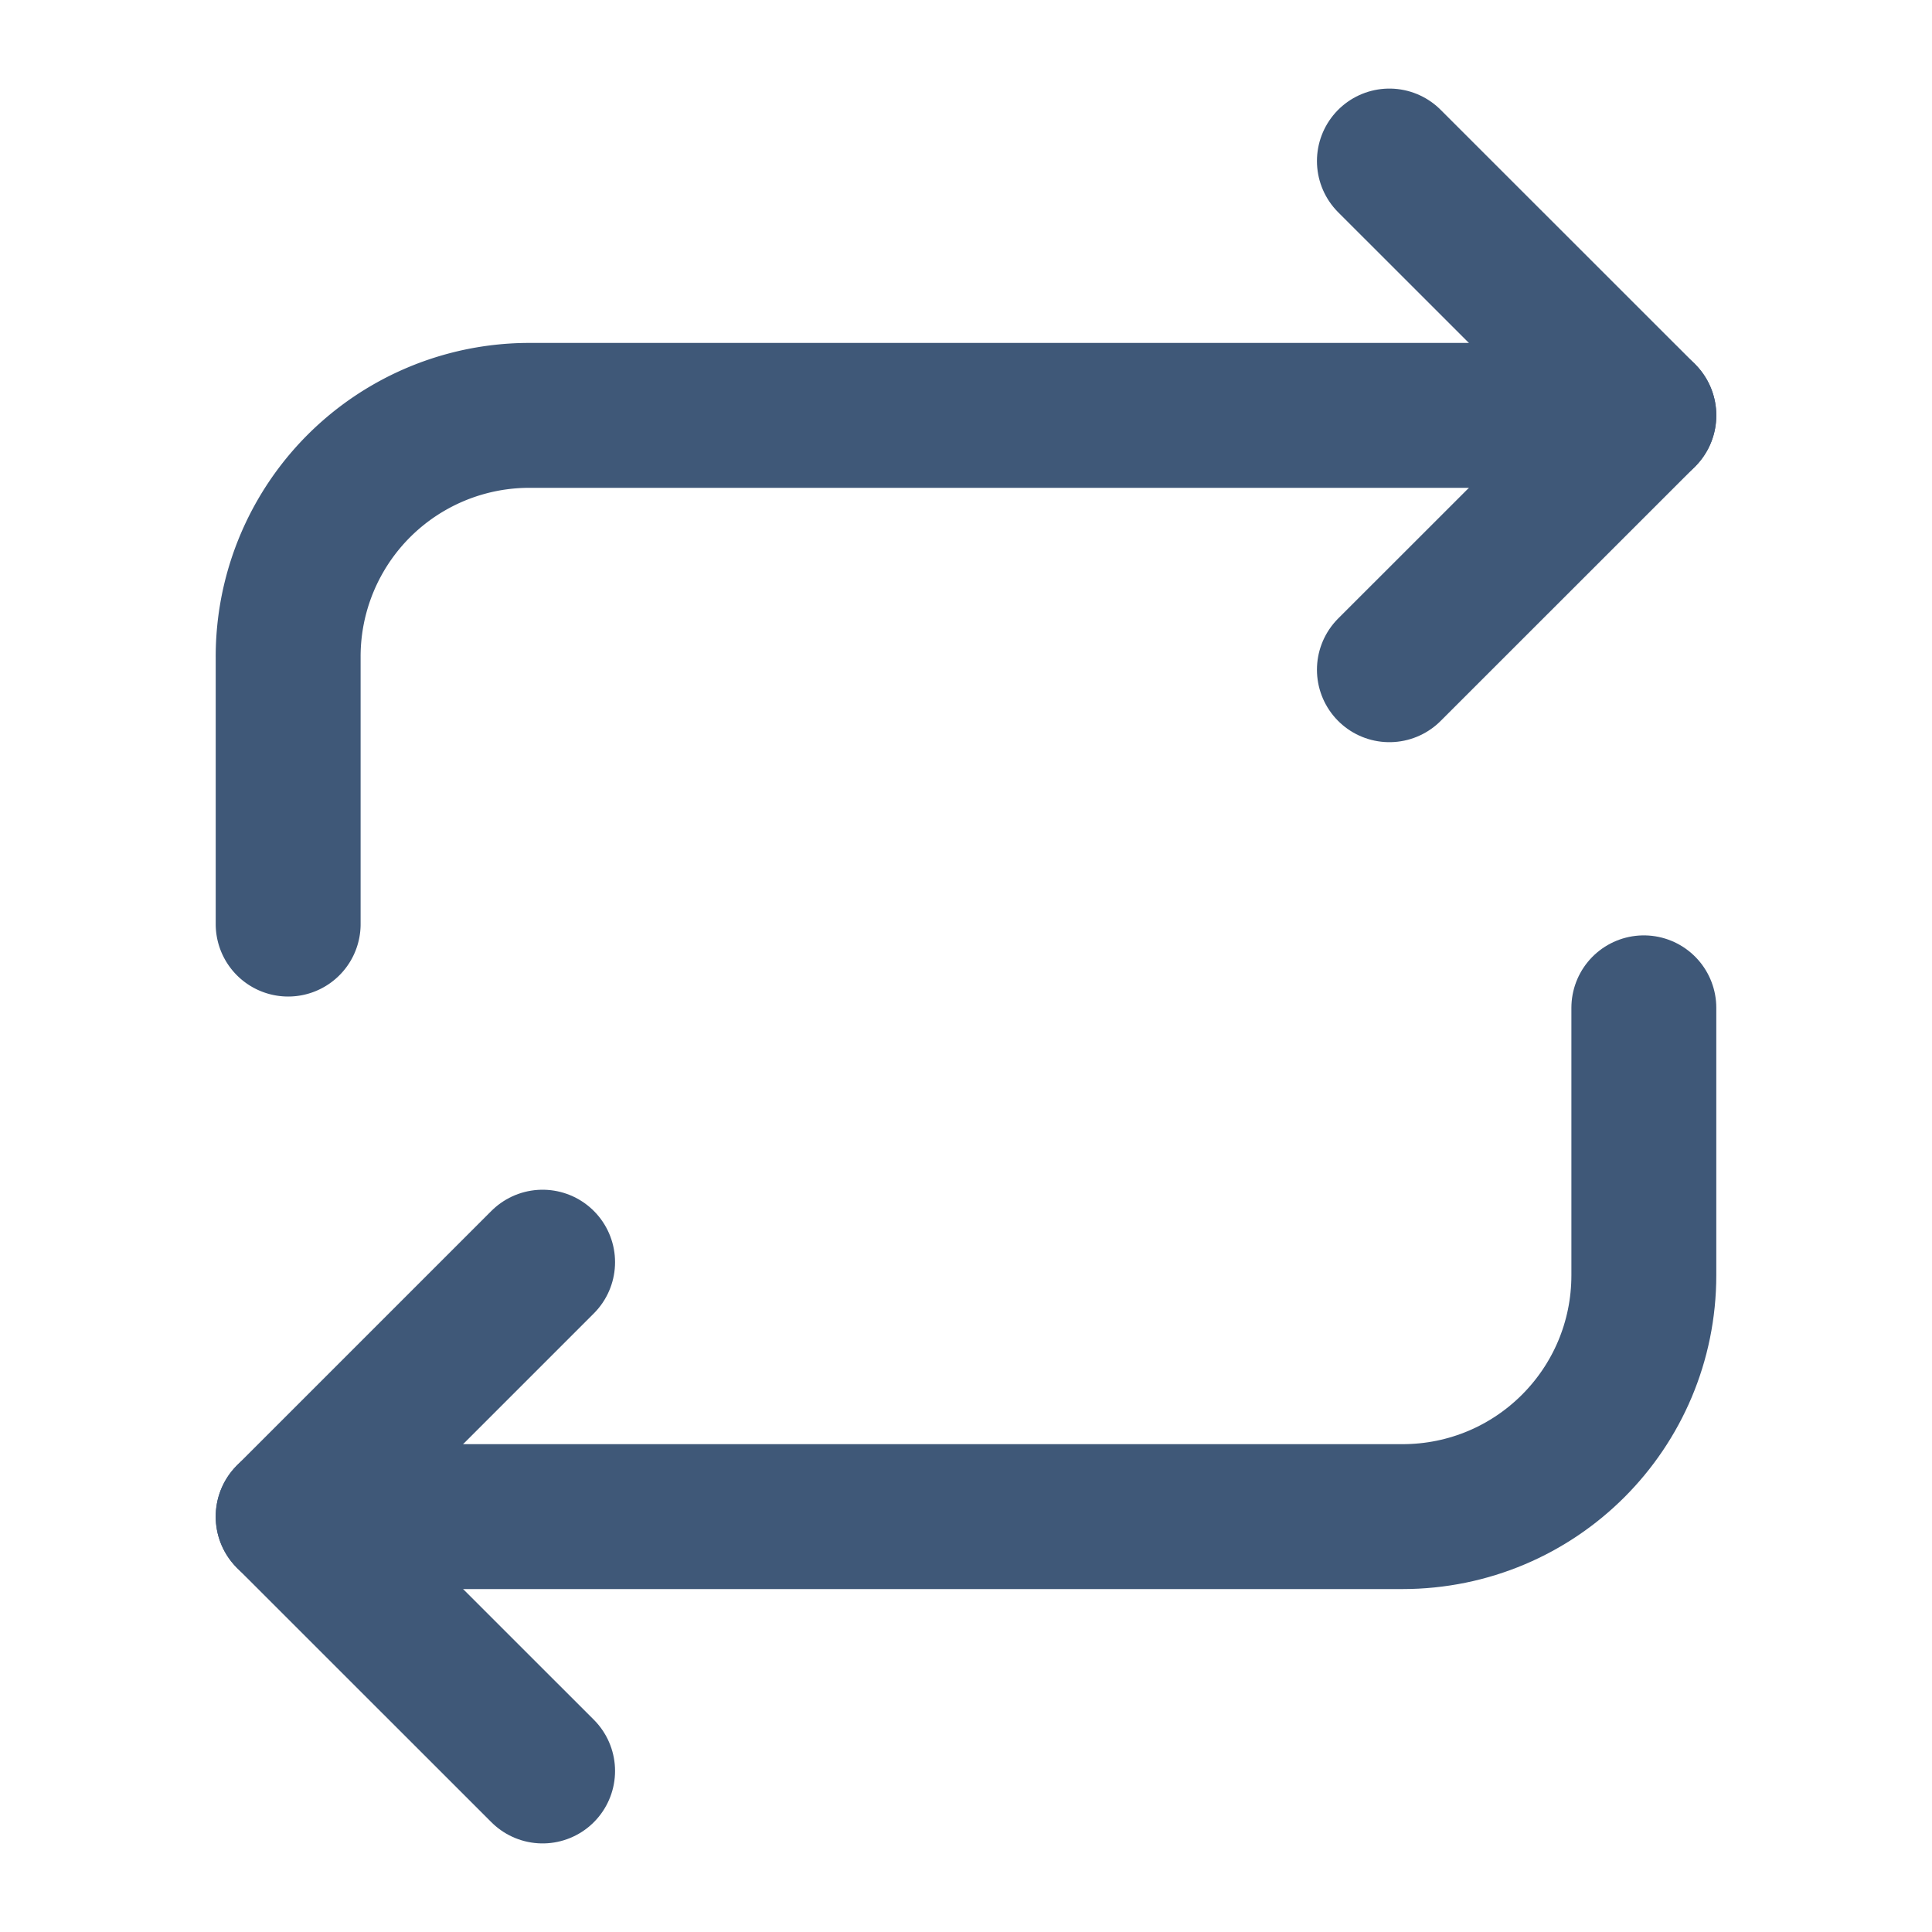 <svg width="20" height="20" fill="none" xmlns="http://www.w3.org/2000/svg"><path d="M17.017 4.3H5.483a2.497 2.497 0 00-2.5 2.5v2.766" stroke="#3F5878" stroke-width="1.5" stroke-miterlimit="10" stroke-linecap="round" stroke-linejoin="round"/><path d="M14.383 1.667L17.017 4.3l-2.634 2.633M2.983 15.7h11.534c1.383 0 2.5-1.117 2.5-2.5v-2.767" stroke="#3F5878" stroke-width="1.5" stroke-miterlimit="10" stroke-linecap="round" stroke-linejoin="round"/><path d="M5.617 18.333L2.983 15.7l2.634-2.634" stroke="#3F5878" stroke-width="1.5" stroke-miterlimit="10" stroke-linecap="round" stroke-linejoin="round"/></svg>